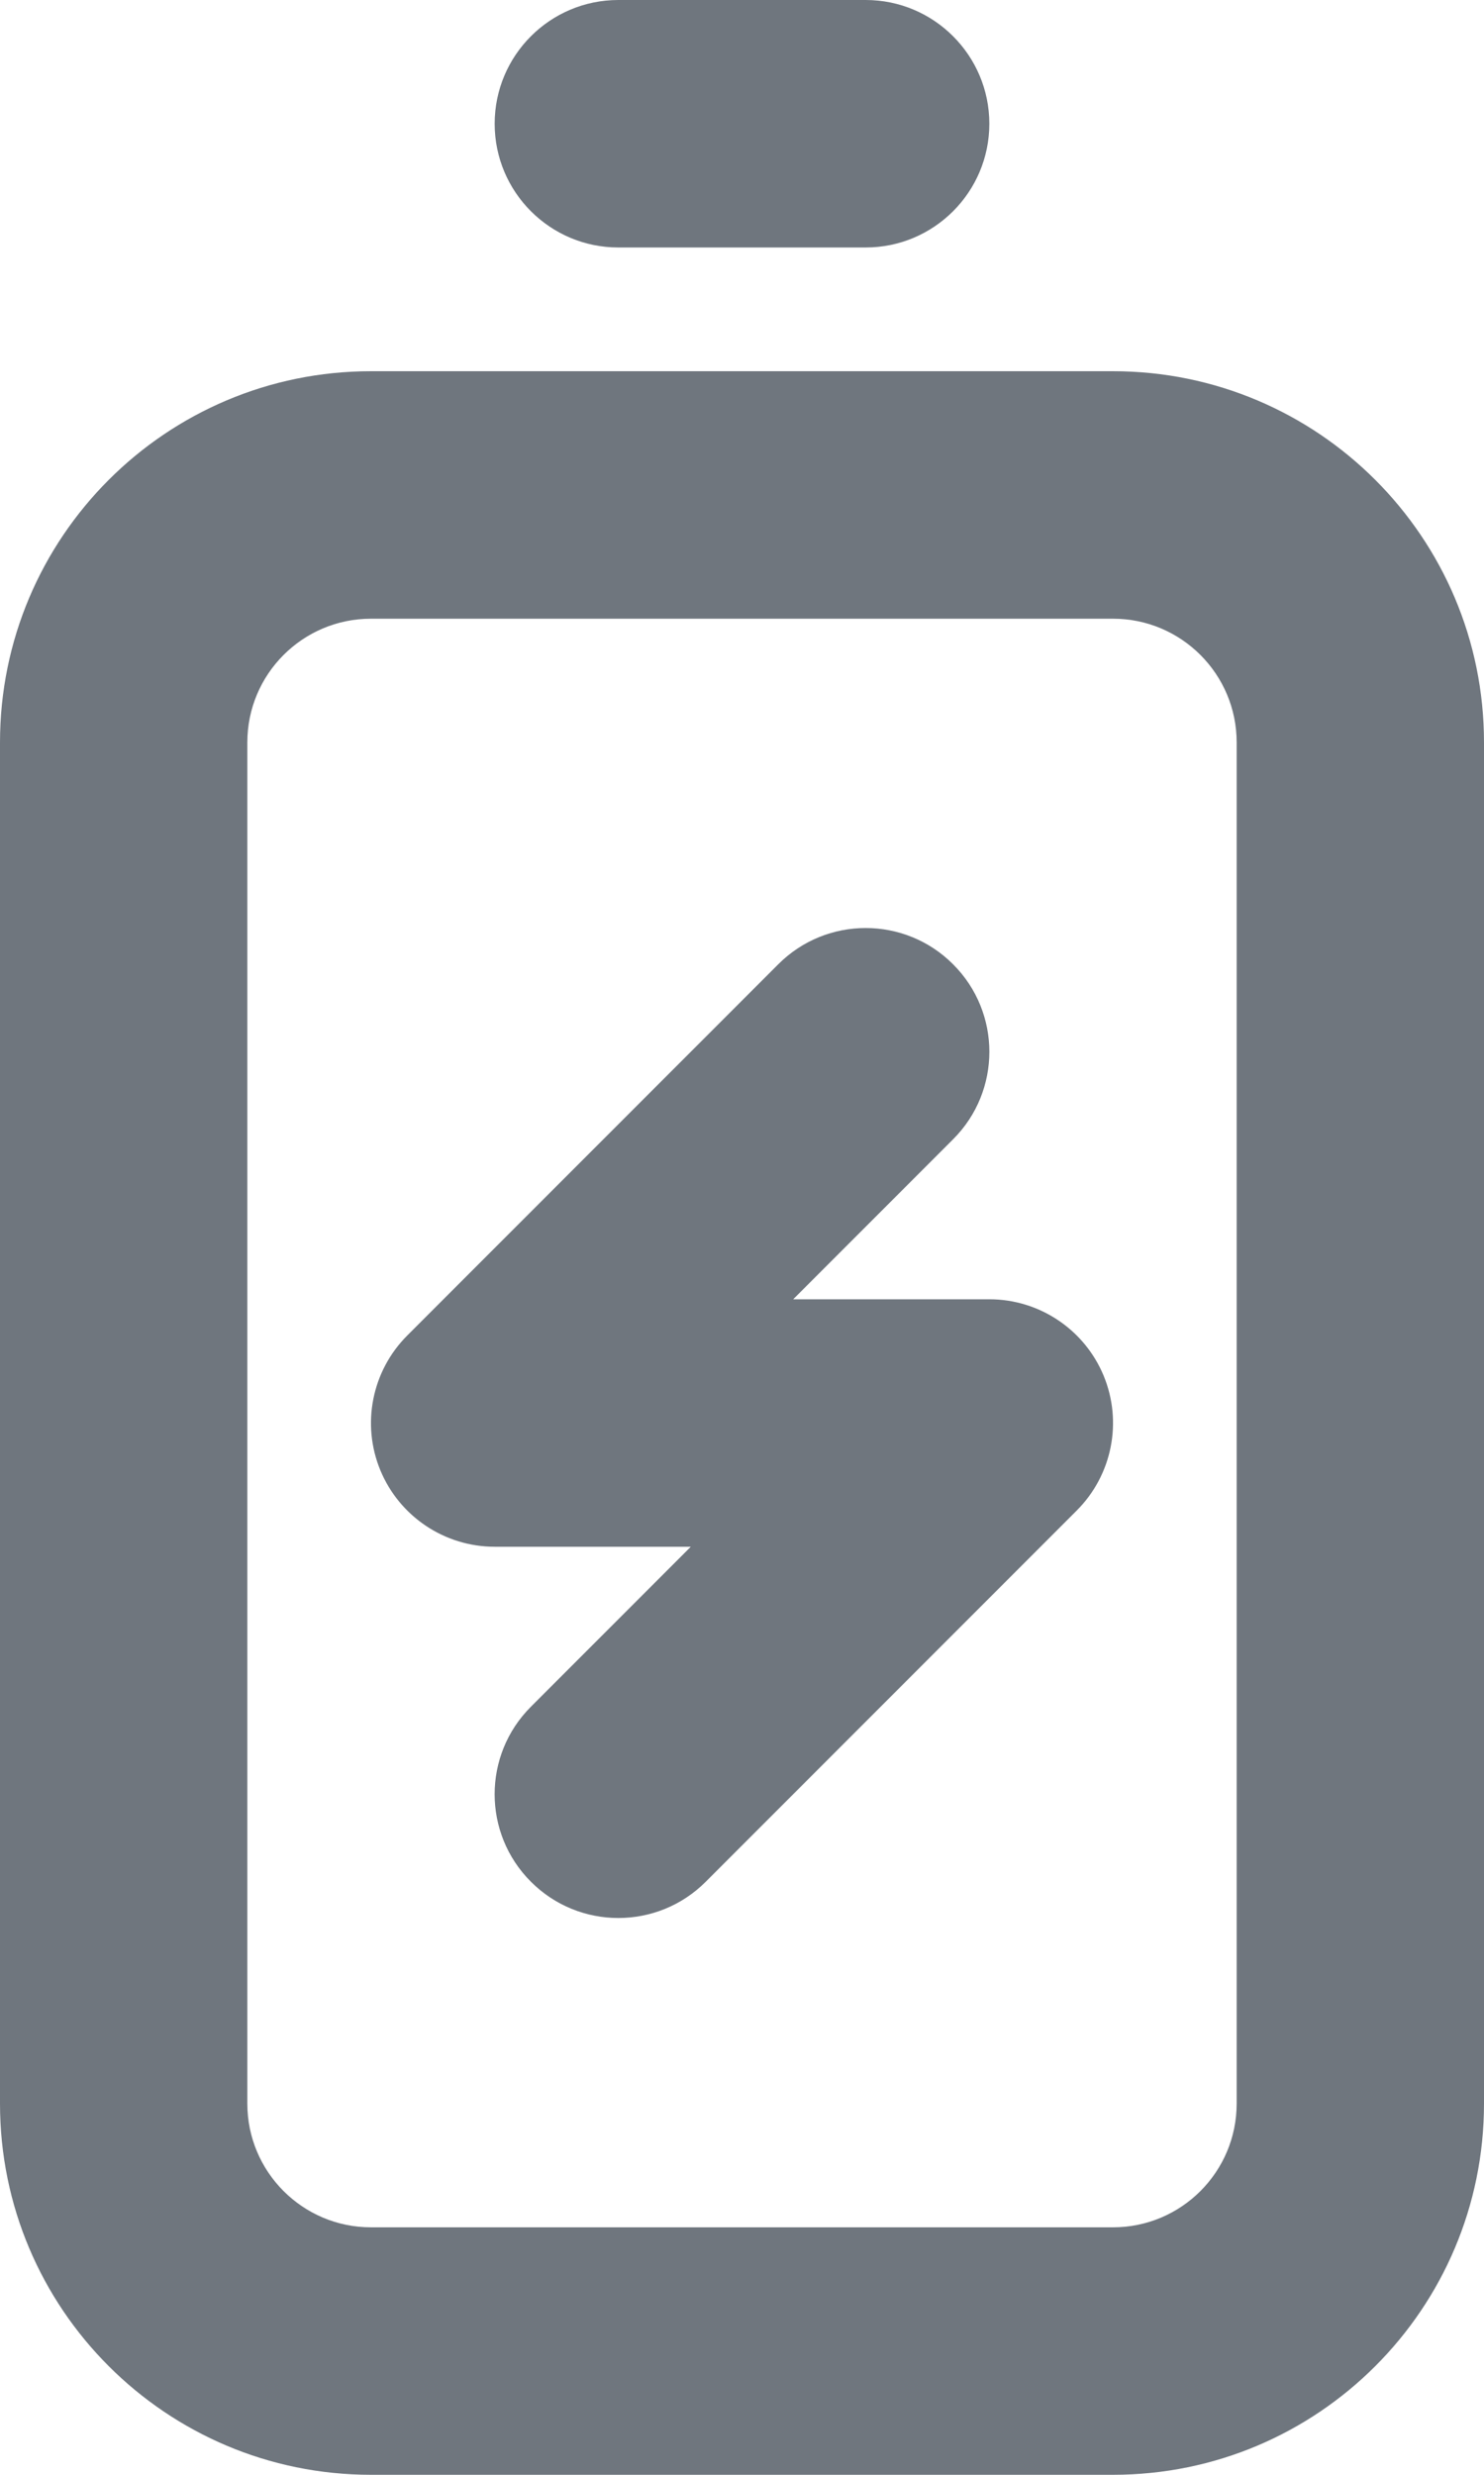 <?xml version="1.0" encoding="UTF-8"?>
<svg width="12px" height="20px" viewBox="0 0 12 20" version="1.1" xmlns="http://www.w3.org/2000/svg" xmlns:xlink="http://www.w3.org/1999/xlink">
    <title>UI icon/battery_charging/light</title>
    <g id="👀-Icons" stroke="none" stroke-width="1" fill="none" fill-rule="evenodd">
        <g id="编组" transform="translate(-6, -2)" fill="#6F767E">
            <path d="M15,7 L9,7 C8.448,7 8,7.448 8,8 L8,19 C8,19.552 8.448,20 9,20 L15,20 C15.552,20 16,19.552 16,19 L16,8 C16,7.448 15.552,7 15,7 Z M9,5 C7.343,5 6,6.343 6,8 L6,19 C6,20.657 7.343,22 9,22 L15,22 C16.657,22 18,20.657 18,19 L18,8 C18,6.343 16.657,5 15,5 L9,5 Z" id="Rectangle-188-(Stroke)"></path>
            <path d="M10,3 C10,2.448 10.448,2 11,2 L13,2 C13.552,2 14,2.448 14,3 C14,3.552 13.552,4 13,4 L11,4 C10.448,4 10,3.552 10,3 Z" id="Vector-594-(Stroke)"></path>
            <path d="M13.707,9.793 C14.098,10.183 14.098,10.817 13.707,11.207 L12.414,12.5 L14,12.5 C14.404,12.5 14.769,12.744 14.924,13.117 C15.079,13.491 14.993,13.921 14.707,14.207 L11.707,17.207 C11.317,17.598 10.683,17.598 10.293,17.207 C9.902,16.817 9.902,16.183 10.293,15.793 L11.586,14.5 L10,14.5 C9.596,14.5 9.231,14.256 9.076,13.883 C8.921,13.509 9.007,13.079 9.293,12.793 L12.293,9.793 C12.683,9.402 13.317,9.402 13.707,9.793 Z" id="Vector-648-(Stroke)"></path>
        </g>
    </g>
</svg>